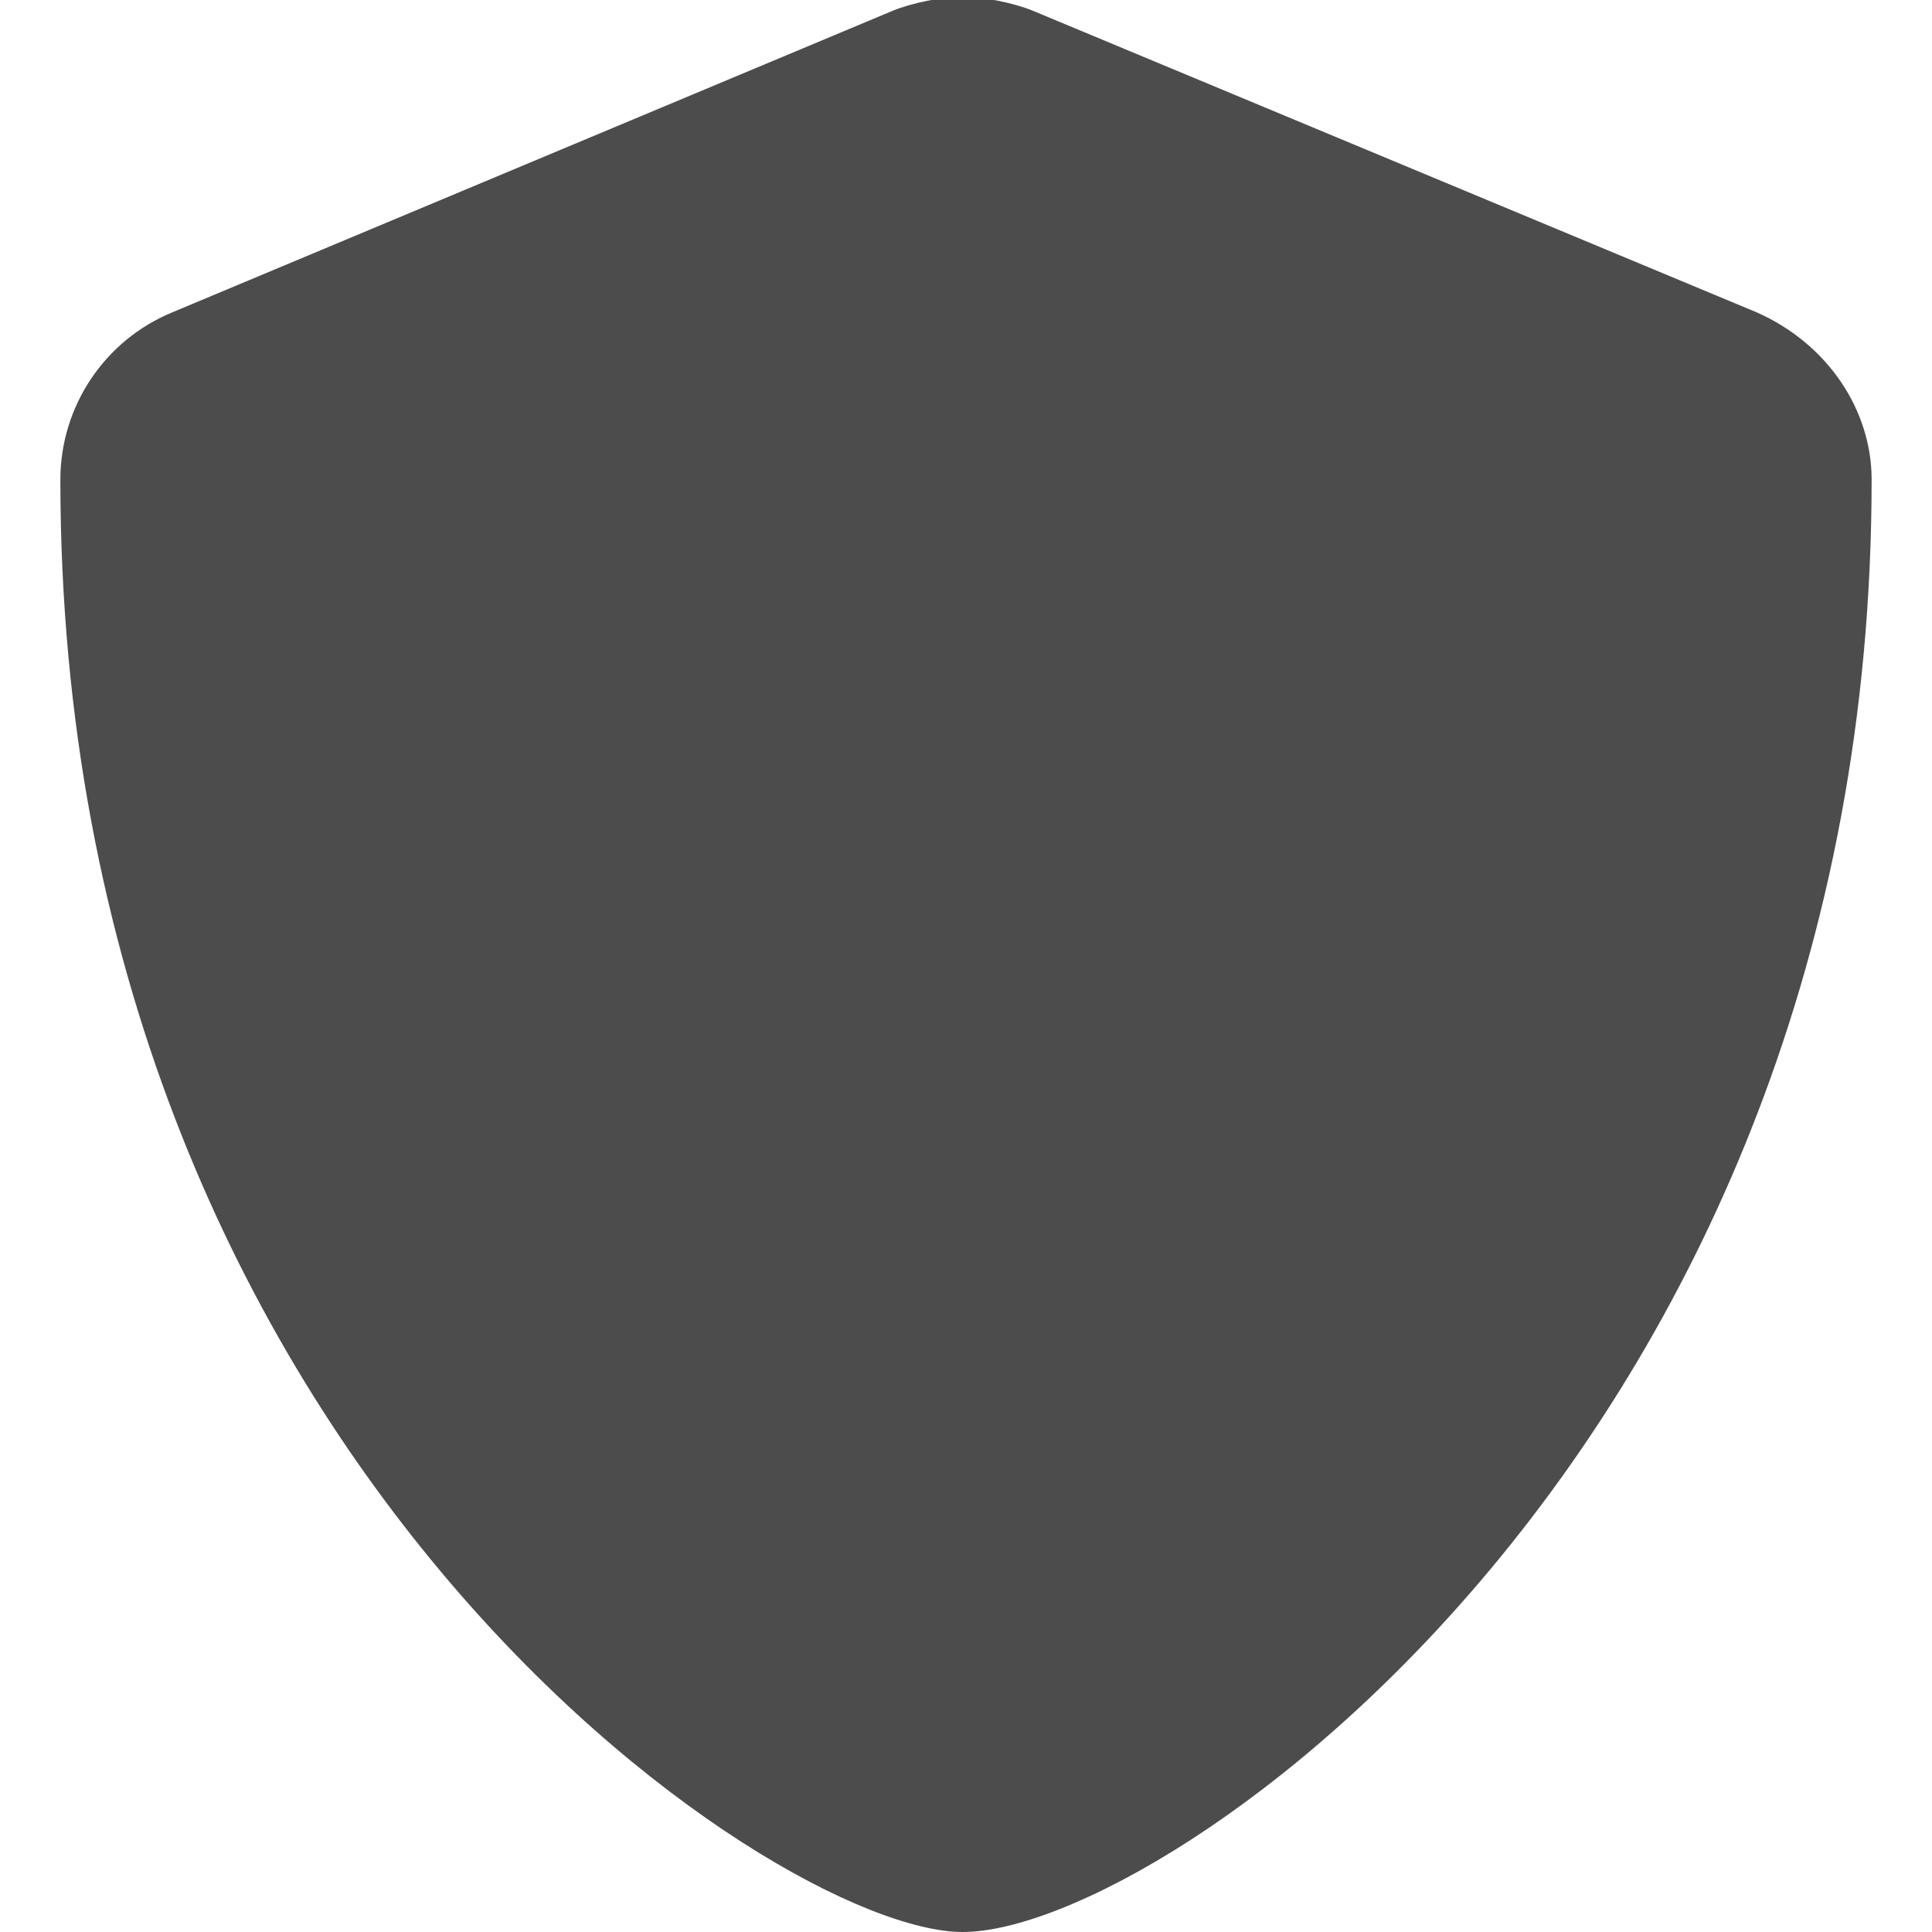 <?xml version="1.0" encoding="utf-8"?>
<!-- Generator: Adobe Illustrator 24.2.3, SVG Export Plug-In . SVG Version: 6.00 Build 0)  -->
<svg version="1.1" id="Layer_1" xmlns="http://www.w3.org/2000/svg" xmlns:xlink="http://www.w3.org/1999/xlink" x="0px" y="0px"
	 viewBox="0 0 512 512" enable-background="new 0 0 512 512" xml:space="preserve">
<path opacity="0.7" d="M496,127.1C496,381.3,309.1,512,255.1,512C204.9,512,16,385.3,16,127.1c0-19.4,11.7-36.9,29.6-44.3l191.1-80
	c4.9-2,13.1-3.7,18.4-3.7c5.3,0,13.6,1.7,18.5,3.7l192,80C484.3,91.1,496,108.6,496,127.1z"/>
</svg>
